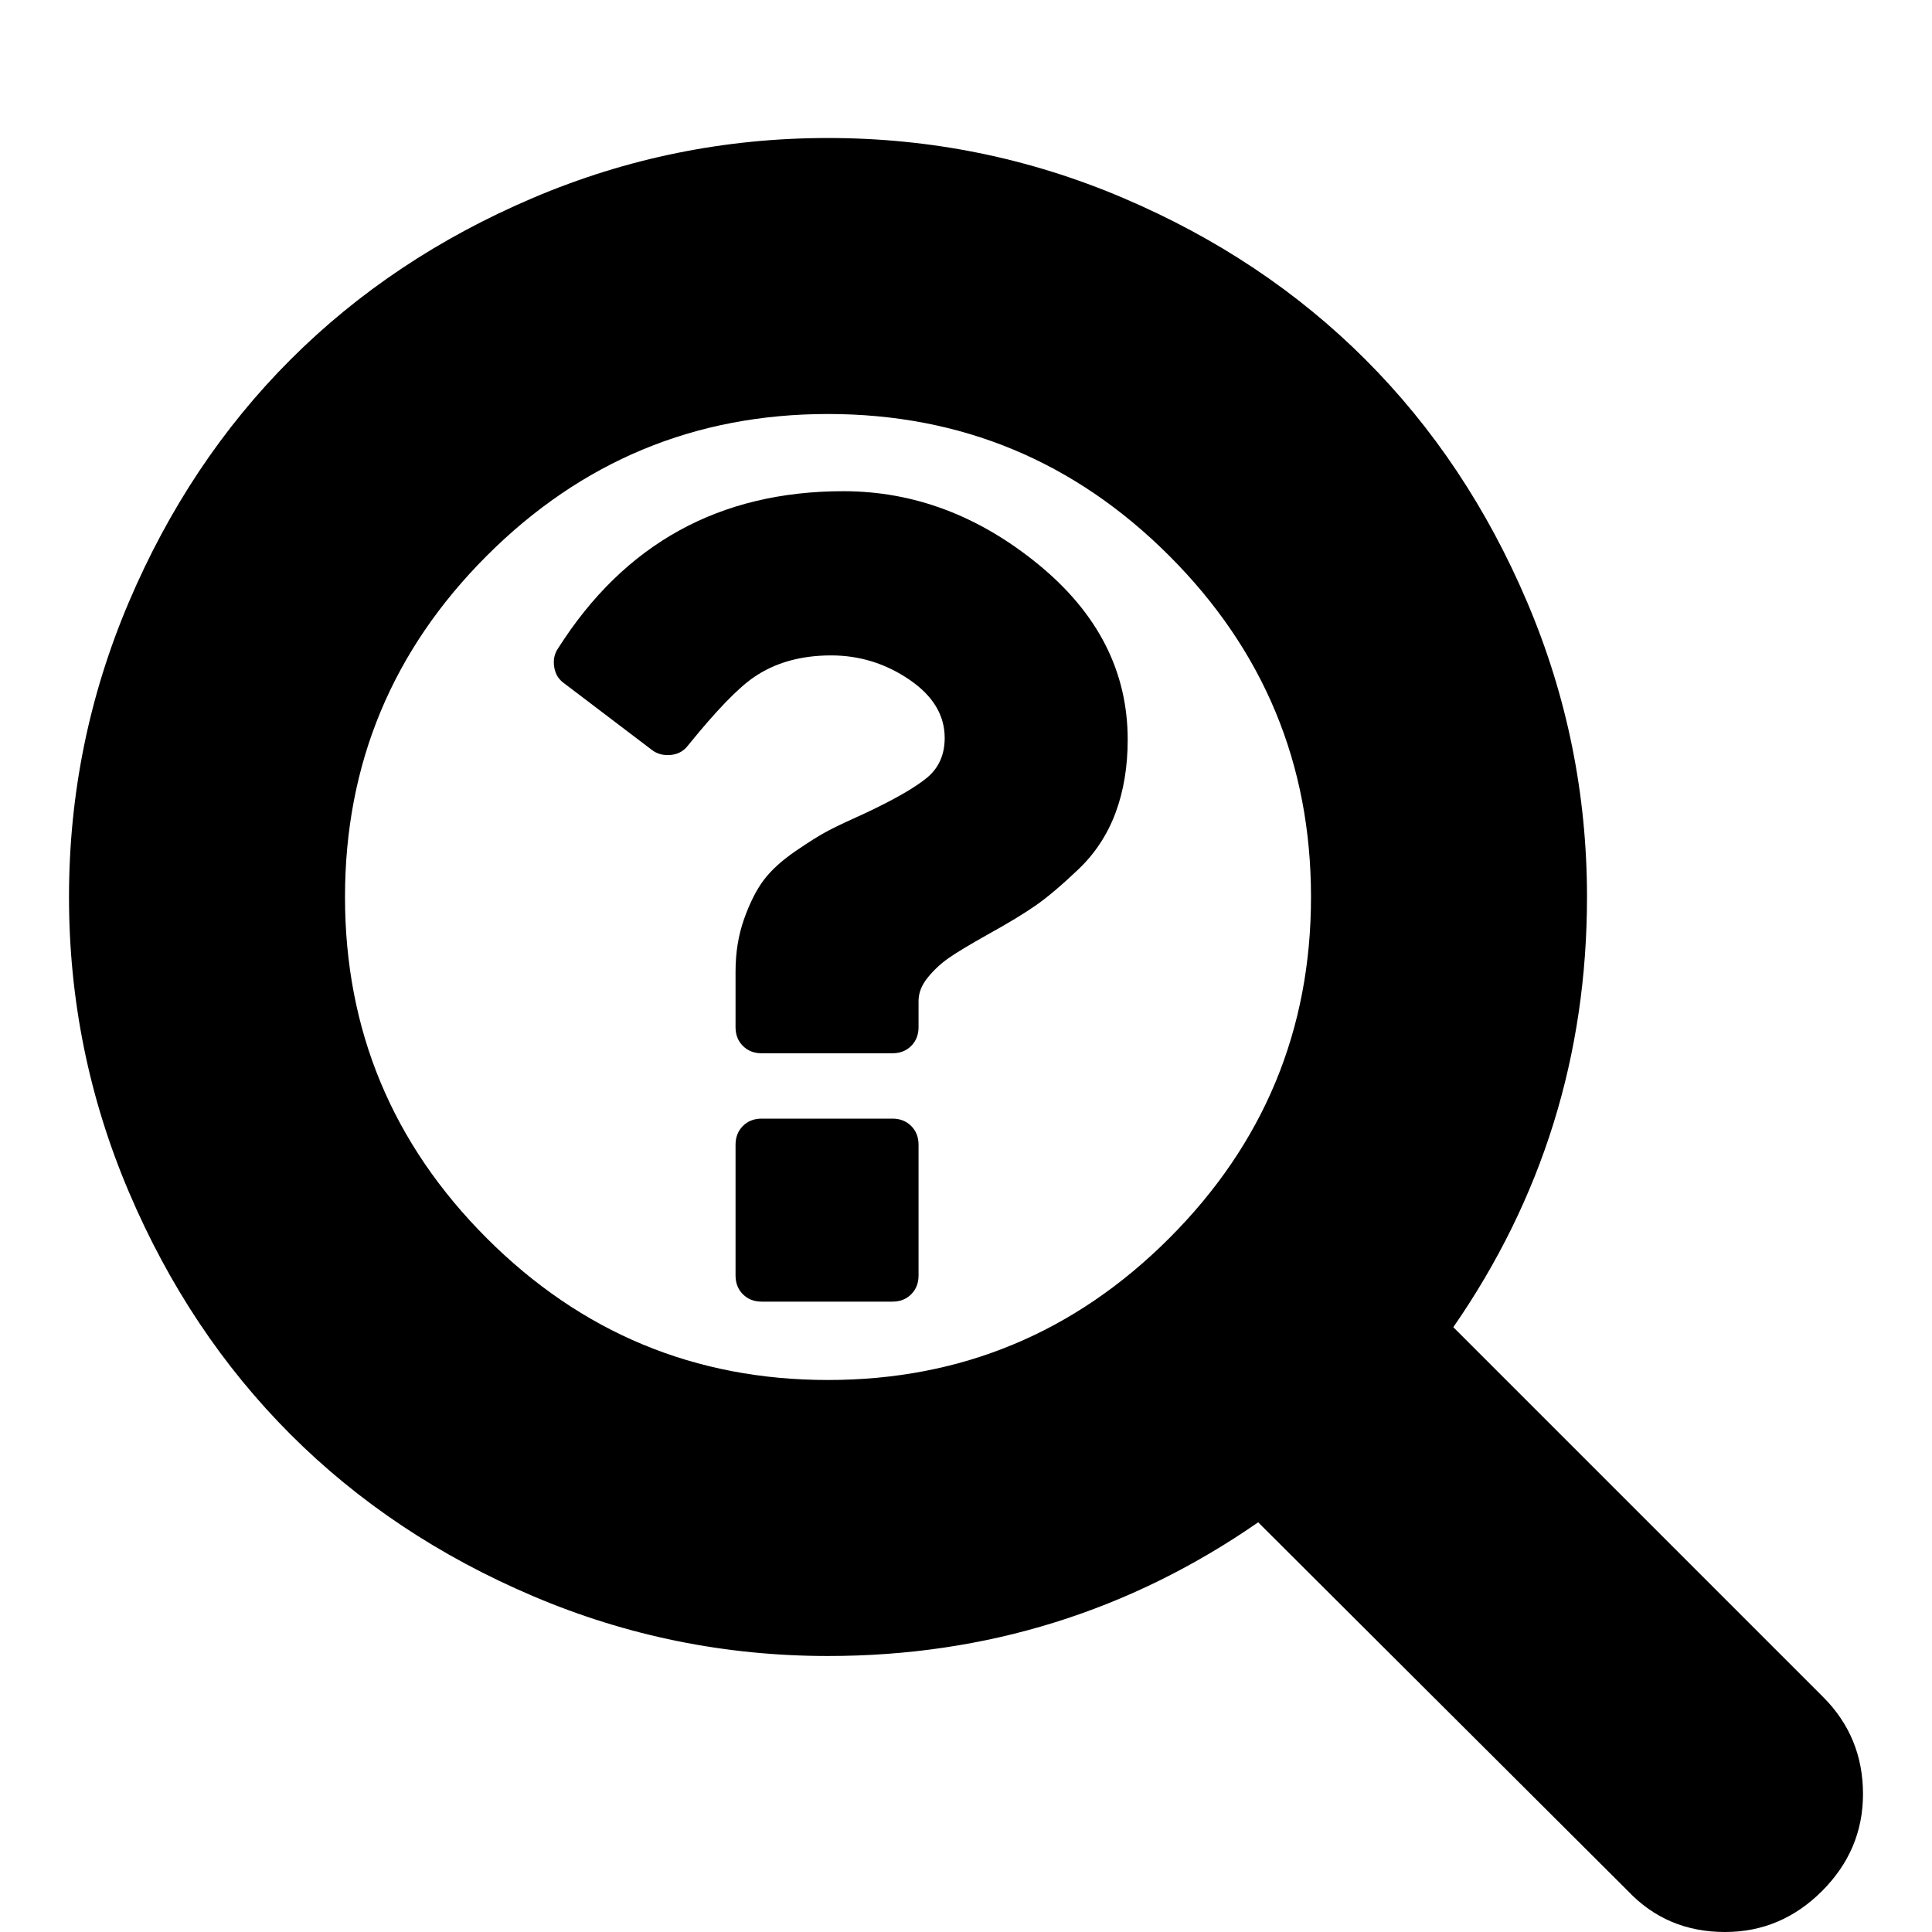 <?xml version="1.0" encoding="UTF-8" standalone="no"?>
<svg
   xmlns:dc="http://purl.org/dc/elements/1.1/"
   xmlns:cc="http://creativecommons.org/ns#"
   xmlns:rdf="http://www.w3.org/1999/02/22-rdf-syntax-ns#"
   xmlns:svg="http://www.w3.org/2000/svg"
   xmlns="http://www.w3.org/2000/svg"
   version="1.1"
   id="svg2"
   viewBox="0 0 1792 1792"
   height="1792"
   width="1792">
  <defs
     id="defs8" />
  <path
     id="path4"
     d="M1216 832q0-185-131.5-316.5t-316.5-131.5-316.5 131.5-131.5 316.5 131.5 316.5 316.5 131.5 316.5-131.5 131.5-316.5zm512 832q0 52-38 90t-90 38q-54 0-90-38l-343-342q-179 124-399 124-143 0-273.5-55.5t-225-150-150-225-55.5-273.5 55.5-273.5 150-225 225-150 273.5-55.5 273.5 55.5 225 150 150 225 55.5 273.5q0 220-124 399l343 343q37 37 37 90z" />
  <path
     id="path4-3"
     d="m 851.989,1061.819 0,121.243 c 0,7.072 -2.273,12.882 -6.82,17.429 -4.547,4.547 -10.356,6.82 -17.429,6.82 l -121.243,0 c -7.072,0 -12.882,-2.273 -17.429,-6.82 -4.547,-4.547 -6.82,-10.356 -6.82,-17.429 l 0,-121.243 c 0,-7.072 2.273,-12.882 6.82,-17.429 4.547,-4.547 10.356,-6.82 17.429,-6.82 l 121.243,0 c 7.073,0 12.882,2.273 17.429,6.82 4.547,4.547 6.82,10.356 6.82,17.429 z m 193.989,-375.853 c 0,25.259 -3.789,47.992 -11.367,68.199 -7.578,20.207 -19.071,37.636 -34.478,52.286 -15.408,14.65 -28.543,25.764 -39.404,33.342 -10.861,7.578 -25.89,16.671 -45.087,27.28 -16.166,9.093 -27.911,16.166 -35.236,21.218 -7.325,5.052 -13.892,11.114 -19.702,18.186 -5.81,7.072 -8.714,14.398 -8.714,21.975 l 0,24.249 c 0,7.072 -2.273,12.882 -6.82,17.429 -4.547,4.547 -10.356,6.82 -17.429,6.82 l -121.243,0 c -7.072,0 -12.882,-2.273 -17.429,-6.82 -4.547,-4.547 -6.82,-10.356 -6.82,-17.429 l 0,-51.528 c 0,-17.681 2.652,-33.973 7.957,-48.876 5.304,-14.903 11.367,-26.901 18.186,-35.994 6.82,-9.093 16.671,-18.06 29.553,-26.901 12.882,-8.841 23.238,-15.282 31.069,-19.323 7.83,-4.041 19.071,-9.346 33.721,-15.913 26.774,-12.629 45.719,-23.491 56.833,-32.584 11.114,-9.093 16.671,-21.47 16.671,-37.131 0,-21.218 -10.988,-39.278 -32.963,-54.18 -21.975,-14.903 -46.098,-22.354 -72.367,-22.354 -28.29,0 -52.286,6.82 -71.988,20.46 -14.65,10.104 -34.857,31.069 -60.621,62.895 -4.547,6.062 -10.861,9.093 -18.944,9.093 -5.557,0 -10.356,-1.516 -14.398,-4.547 l -81.839,-62.137 c -5.052,-3.536 -8.083,-8.588 -9.093,-15.155 -1.01,-6.567 0.253,-12.377 3.789,-17.429 61.632,-96.994 149.786,-145.492 264.461,-145.492 65.168,0 125.411,22.607 180.728,67.82 55.317,45.214 82.976,99.394 82.976,162.541 z" />
</svg>
